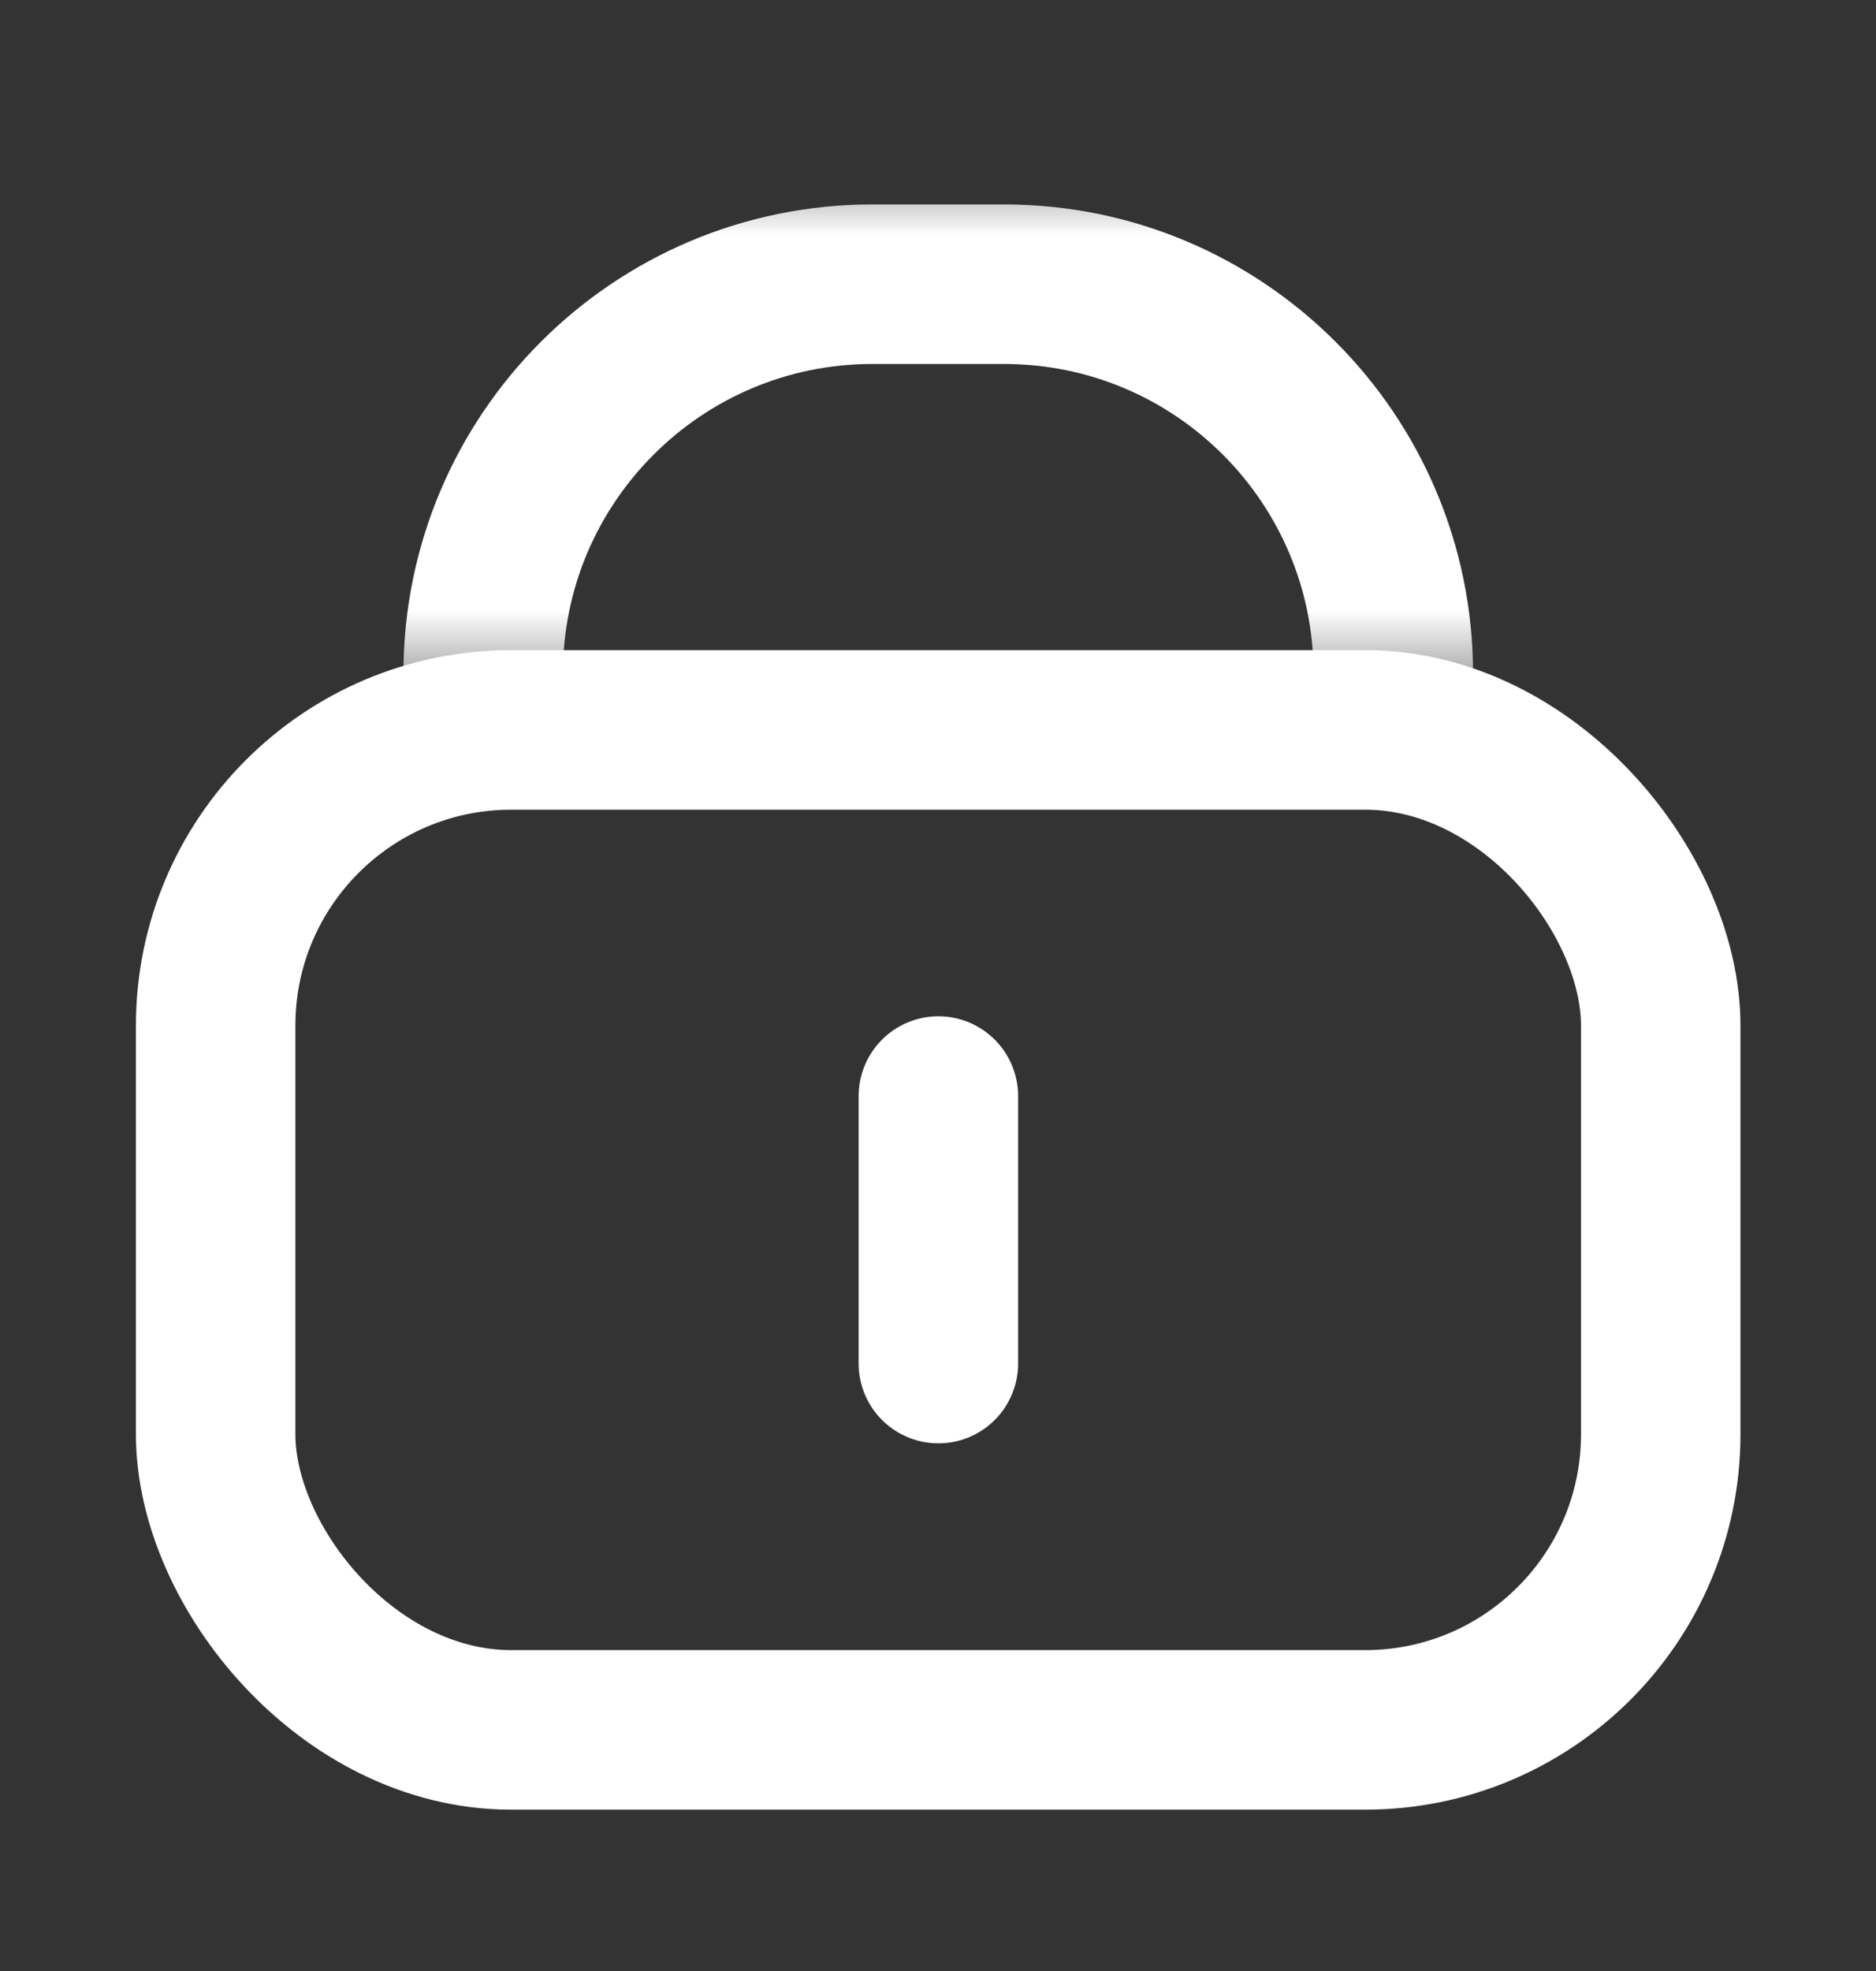 <svg width="20" height="21" viewBox="0 0 20 21" fill="none" xmlns="http://www.w3.org/2000/svg">
<rect x="0" y="0" width="20" height="21" fill="#333333" stroke="none"/>
<rect x="2.299" y="7.777" width="15.406" height="10.654" rx="3.15" stroke="white" stroke-width="1.7"/>
<path d="M10.004 11.678V14.528" stroke="white" stroke-width="1.7" stroke-linecap="round"/>
<mask id="mask0_2570_37263" style="mask-type:alpha" maskUnits="userSpaceOnUse" x="0" y="1" width="20" height="7">
<rect x="0.5" y="1.702" width="19.006" height="5.702" fill="#D9D9D9"/>
</mask>
<g mask="url(#mask0_2570_37263)">
<path d="M5.151 7.178C5.151 4.886 7.009 3.028 9.301 3.028L10.704 3.028C12.996 3.028 14.854 4.886 14.854 7.178L14.854 18.434L5.151 18.434L5.151 7.178Z" stroke="white" stroke-width="1.7"/>
</g>
</svg>
